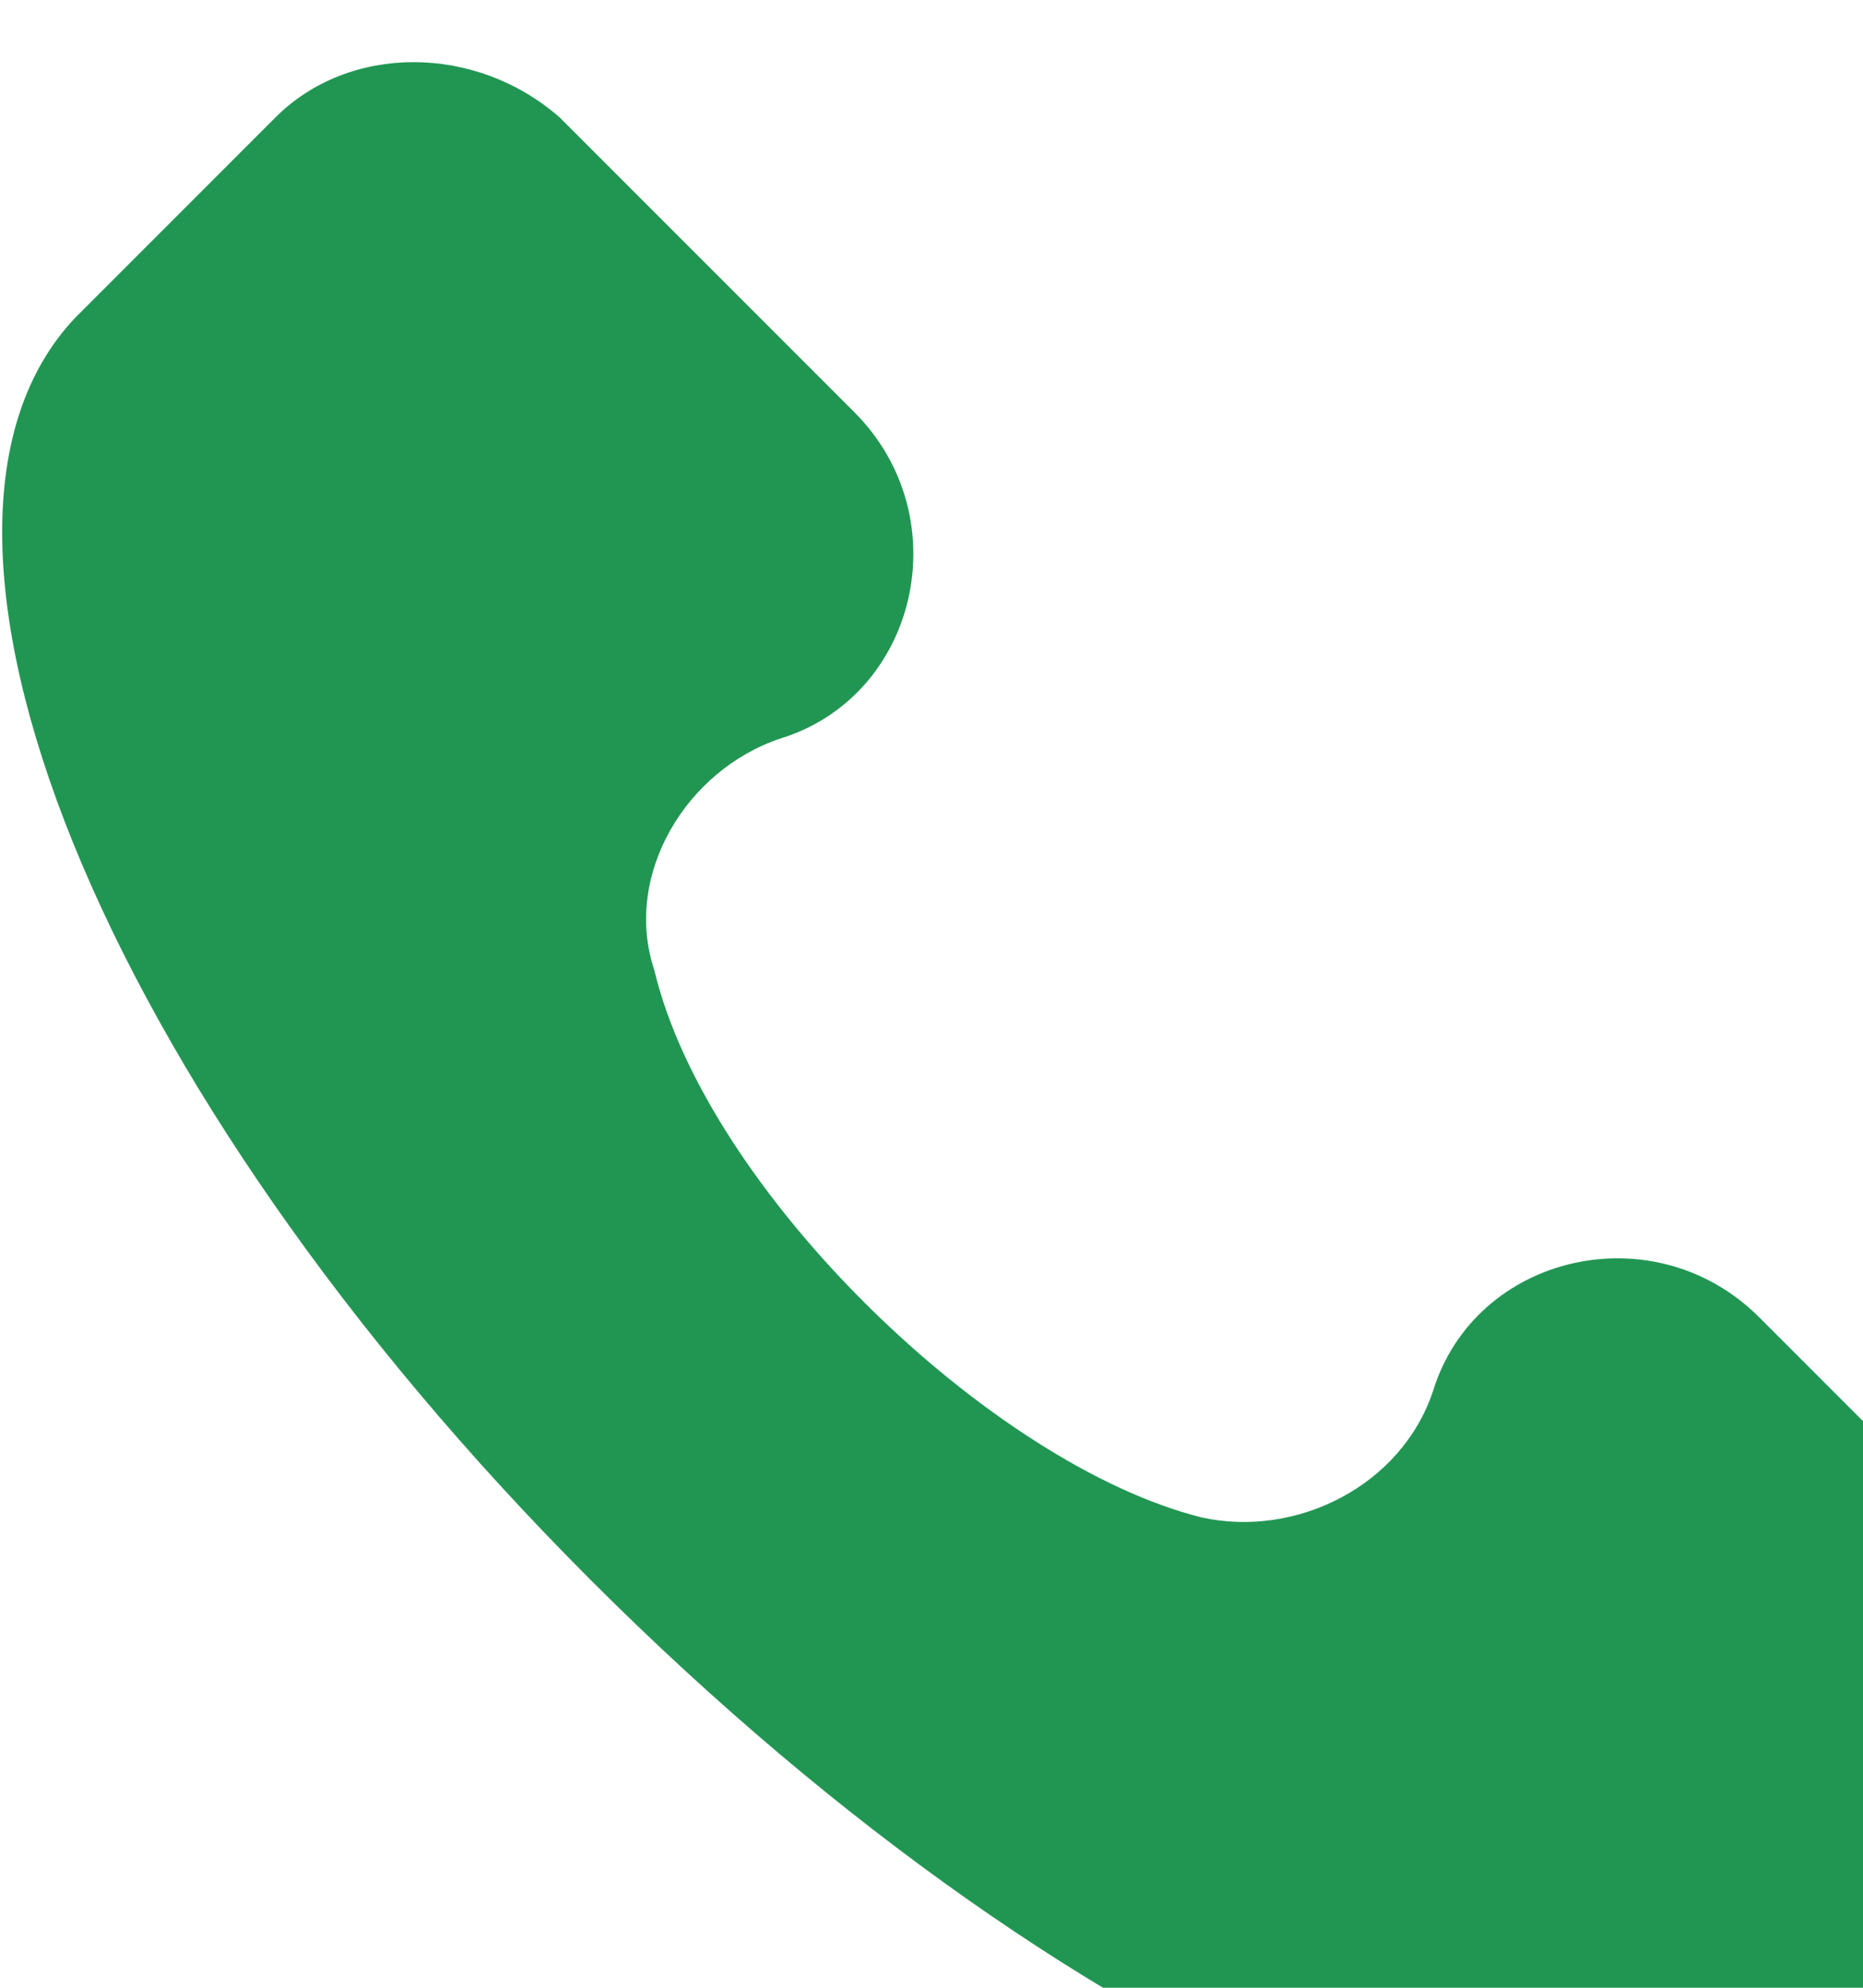 <svg width="15" height="16" fill="none" xmlns="http://www.w3.org/2000/svg">
<path d="M16.537 12.976L14.165 10.604C13.318 9.757 11.877 10.095 11.538 11.197C11.284 11.96 10.437 12.383 9.674 12.214C7.98 11.79 5.692 9.587 5.268 7.808C5.014 7.045 5.523 6.198 6.285 5.944C7.387 5.605 7.726 4.165 6.878 3.317L4.506 0.945C3.828 0.352 2.811 0.352 2.218 0.945L0.608 2.555C-1.002 4.249 0.778 8.74 4.76 12.722C8.742 16.704 13.233 18.568 14.927 16.874L16.537 15.264C17.13 14.586 17.13 13.569 16.537 12.976Z" fill="#219653"/>
</svg>
